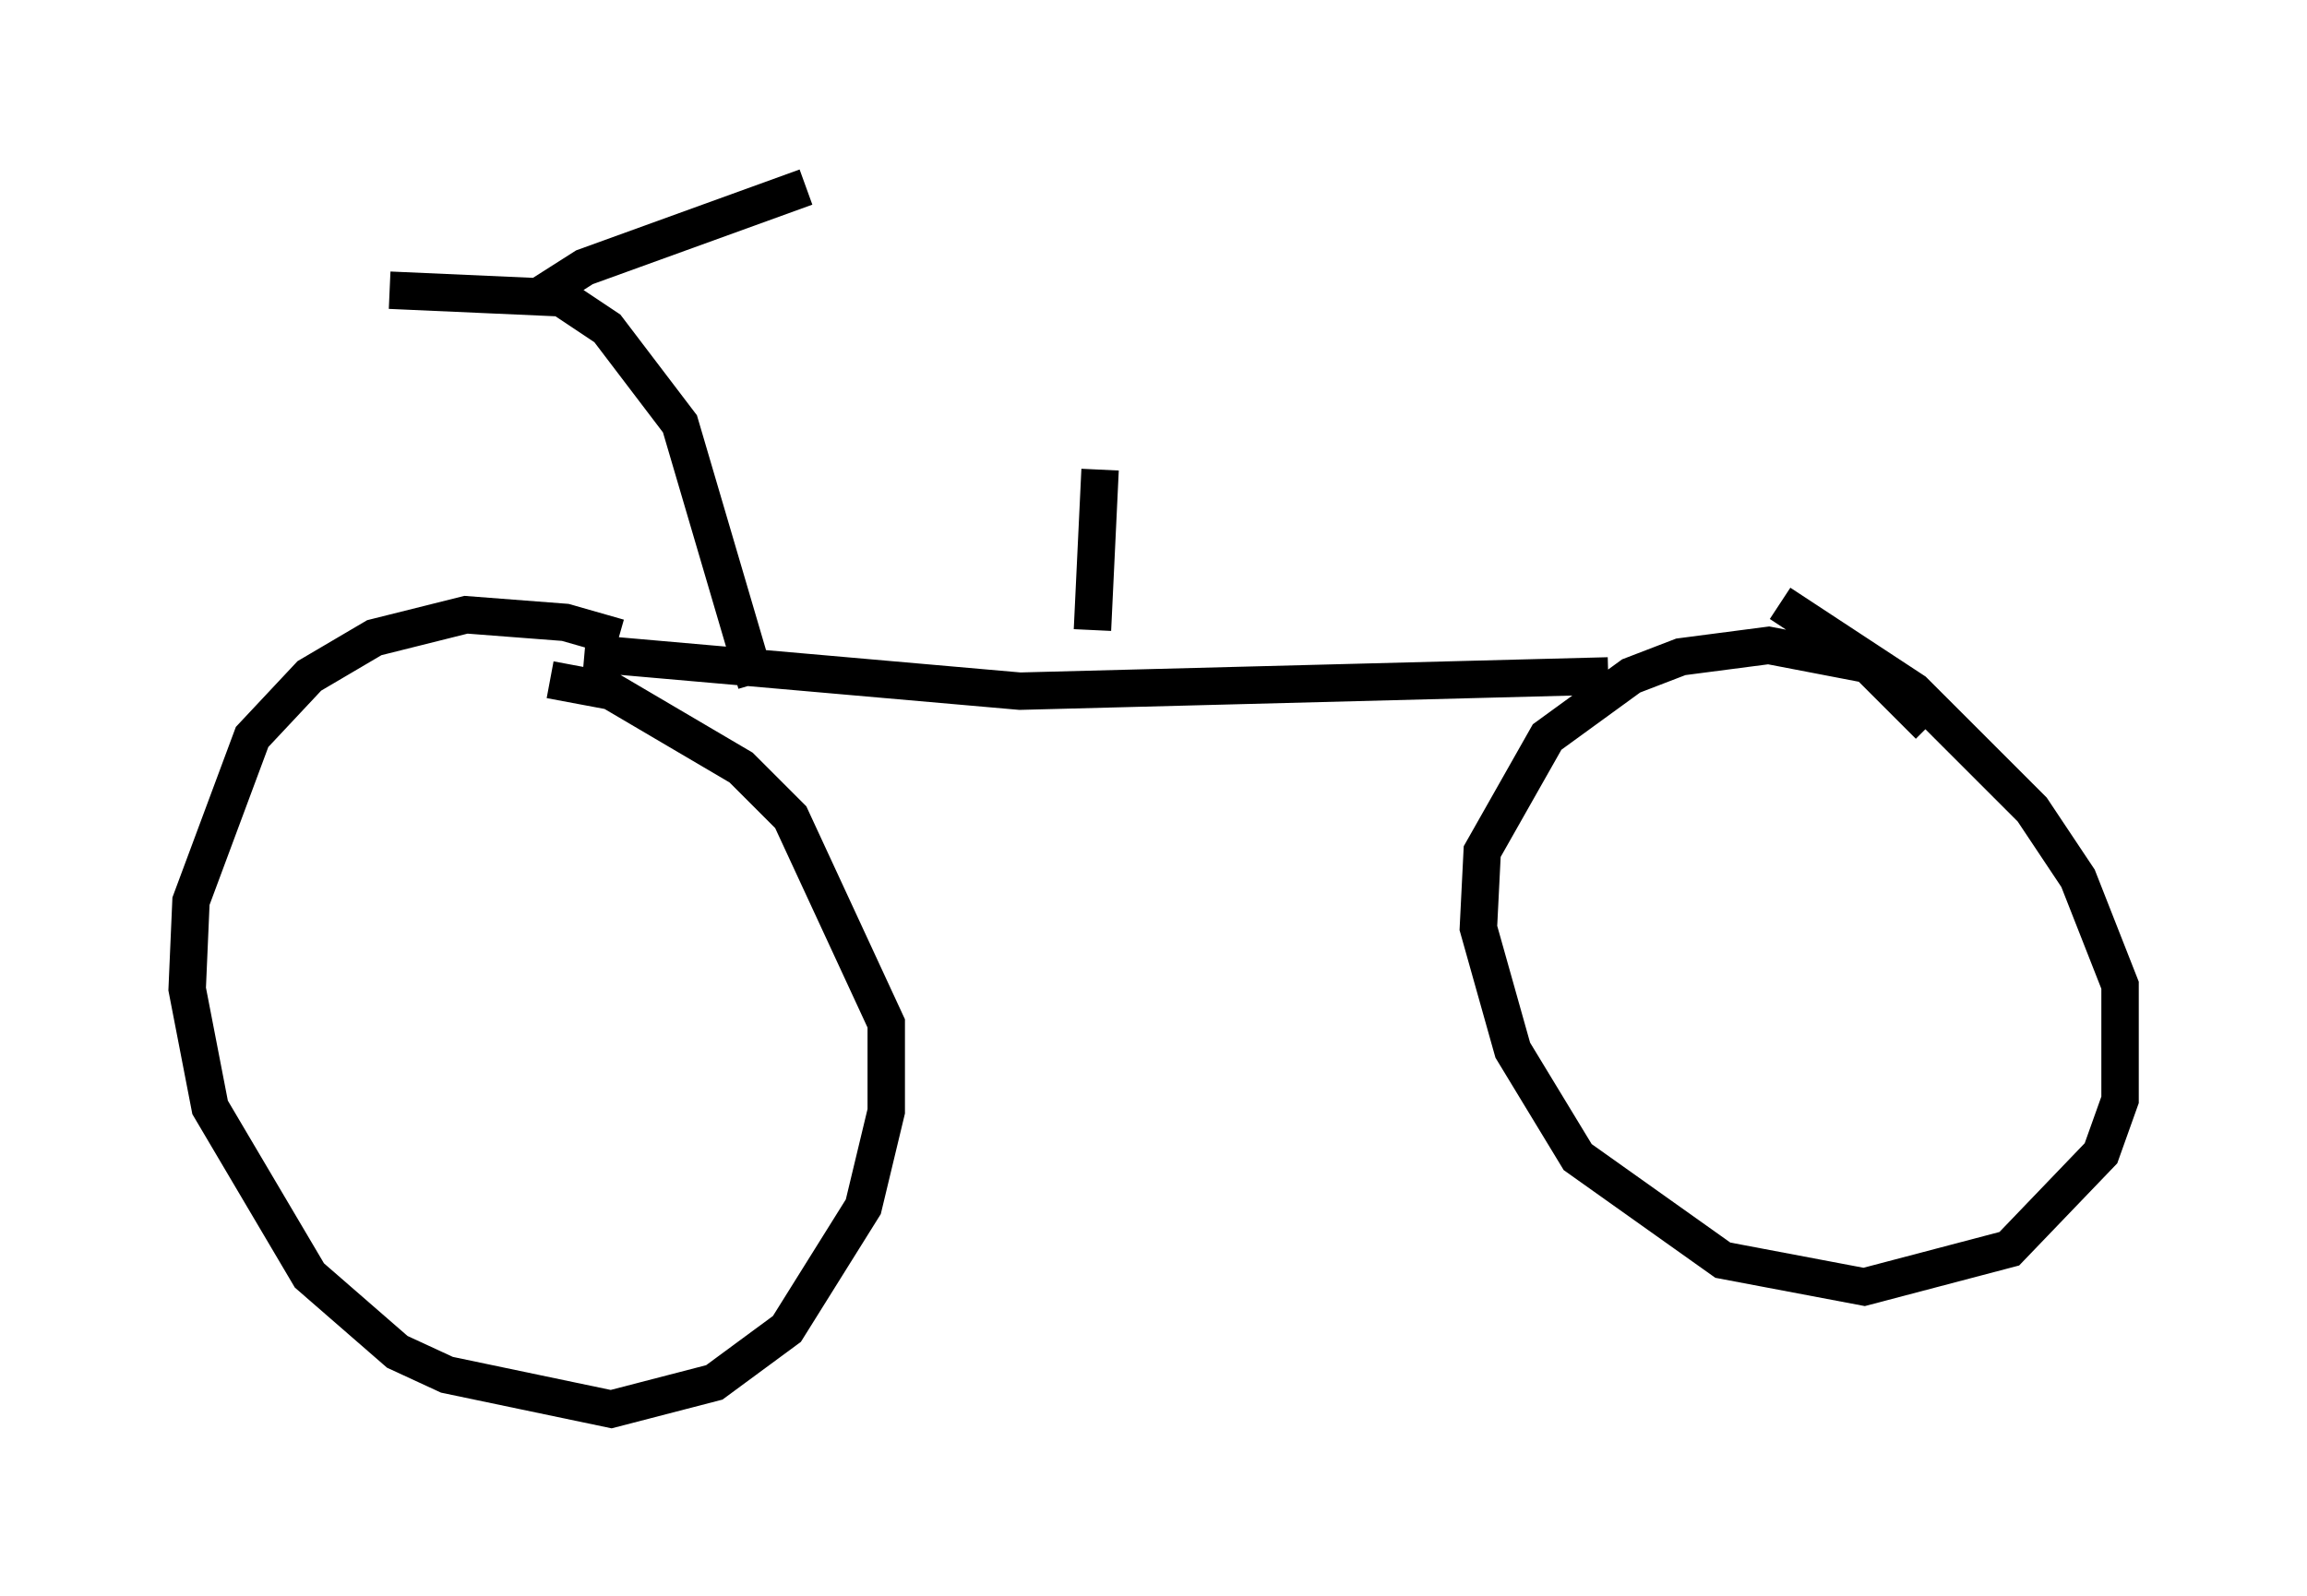 <?xml version="1.0" encoding="utf-8" ?>
<svg baseProfile="full" height="42.667" version="1.1" width="61.655" xmlns="http://www.w3.org/2000/svg" xmlns:ev="http://www.w3.org/2001/xml-events" xmlns:xlink="http://www.w3.org/1999/xlink"><defs /><rect fill="white" height="42.667" width="61.655" x="0" y="0" /><path d="M18.067, 18.577 m-1.531, -1.531 l-1.429, -0.408 -2.654, -0.204 l-2.45, 0.613 -1.735, 1.021 l-1.531, 1.633 -1.633, 4.39 l-0.102, 2.348 0.613, 3.165 l2.654, 4.492 2.348, 2.042 l1.327, 0.613 4.39, 0.919 l2.756, -0.715 1.94, -1.429 l2.042, -3.267 0.613, -2.552 l0.0, -2.348 -2.552, -5.513 l-1.327, -1.327 -3.471, -2.042 l-1.633, -0.306 m0.919, -0.715 l11.638, 1.021 15.721, -0.408 m8.575, 1.327 l-1.633, -1.633 -2.654, -0.51 l-2.348, 0.306 -1.327, 0.51 l-2.246, 1.633 -1.735, 3.063 l-0.102, 2.042 0.919, 3.267 l1.735, 2.858 3.879, 2.756 l3.777, 0.715 3.879, -1.021 l2.45, -2.552 0.51, -1.429 l0.0, -3.063 -1.123, -2.858 l-1.225, -1.838 -3.165, -3.165 l-3.573, -2.348 m-27.359, 2.144 l-2.042, -6.942 -1.94, -2.552 l-1.225, -0.817 -4.594, -0.204 m4.083, 0.102 l1.123, -0.715 5.921, -2.144 m7.656, 11.842 l0.204, -4.288 " fill="none" stroke="black" stroke-width="1" /></svg>